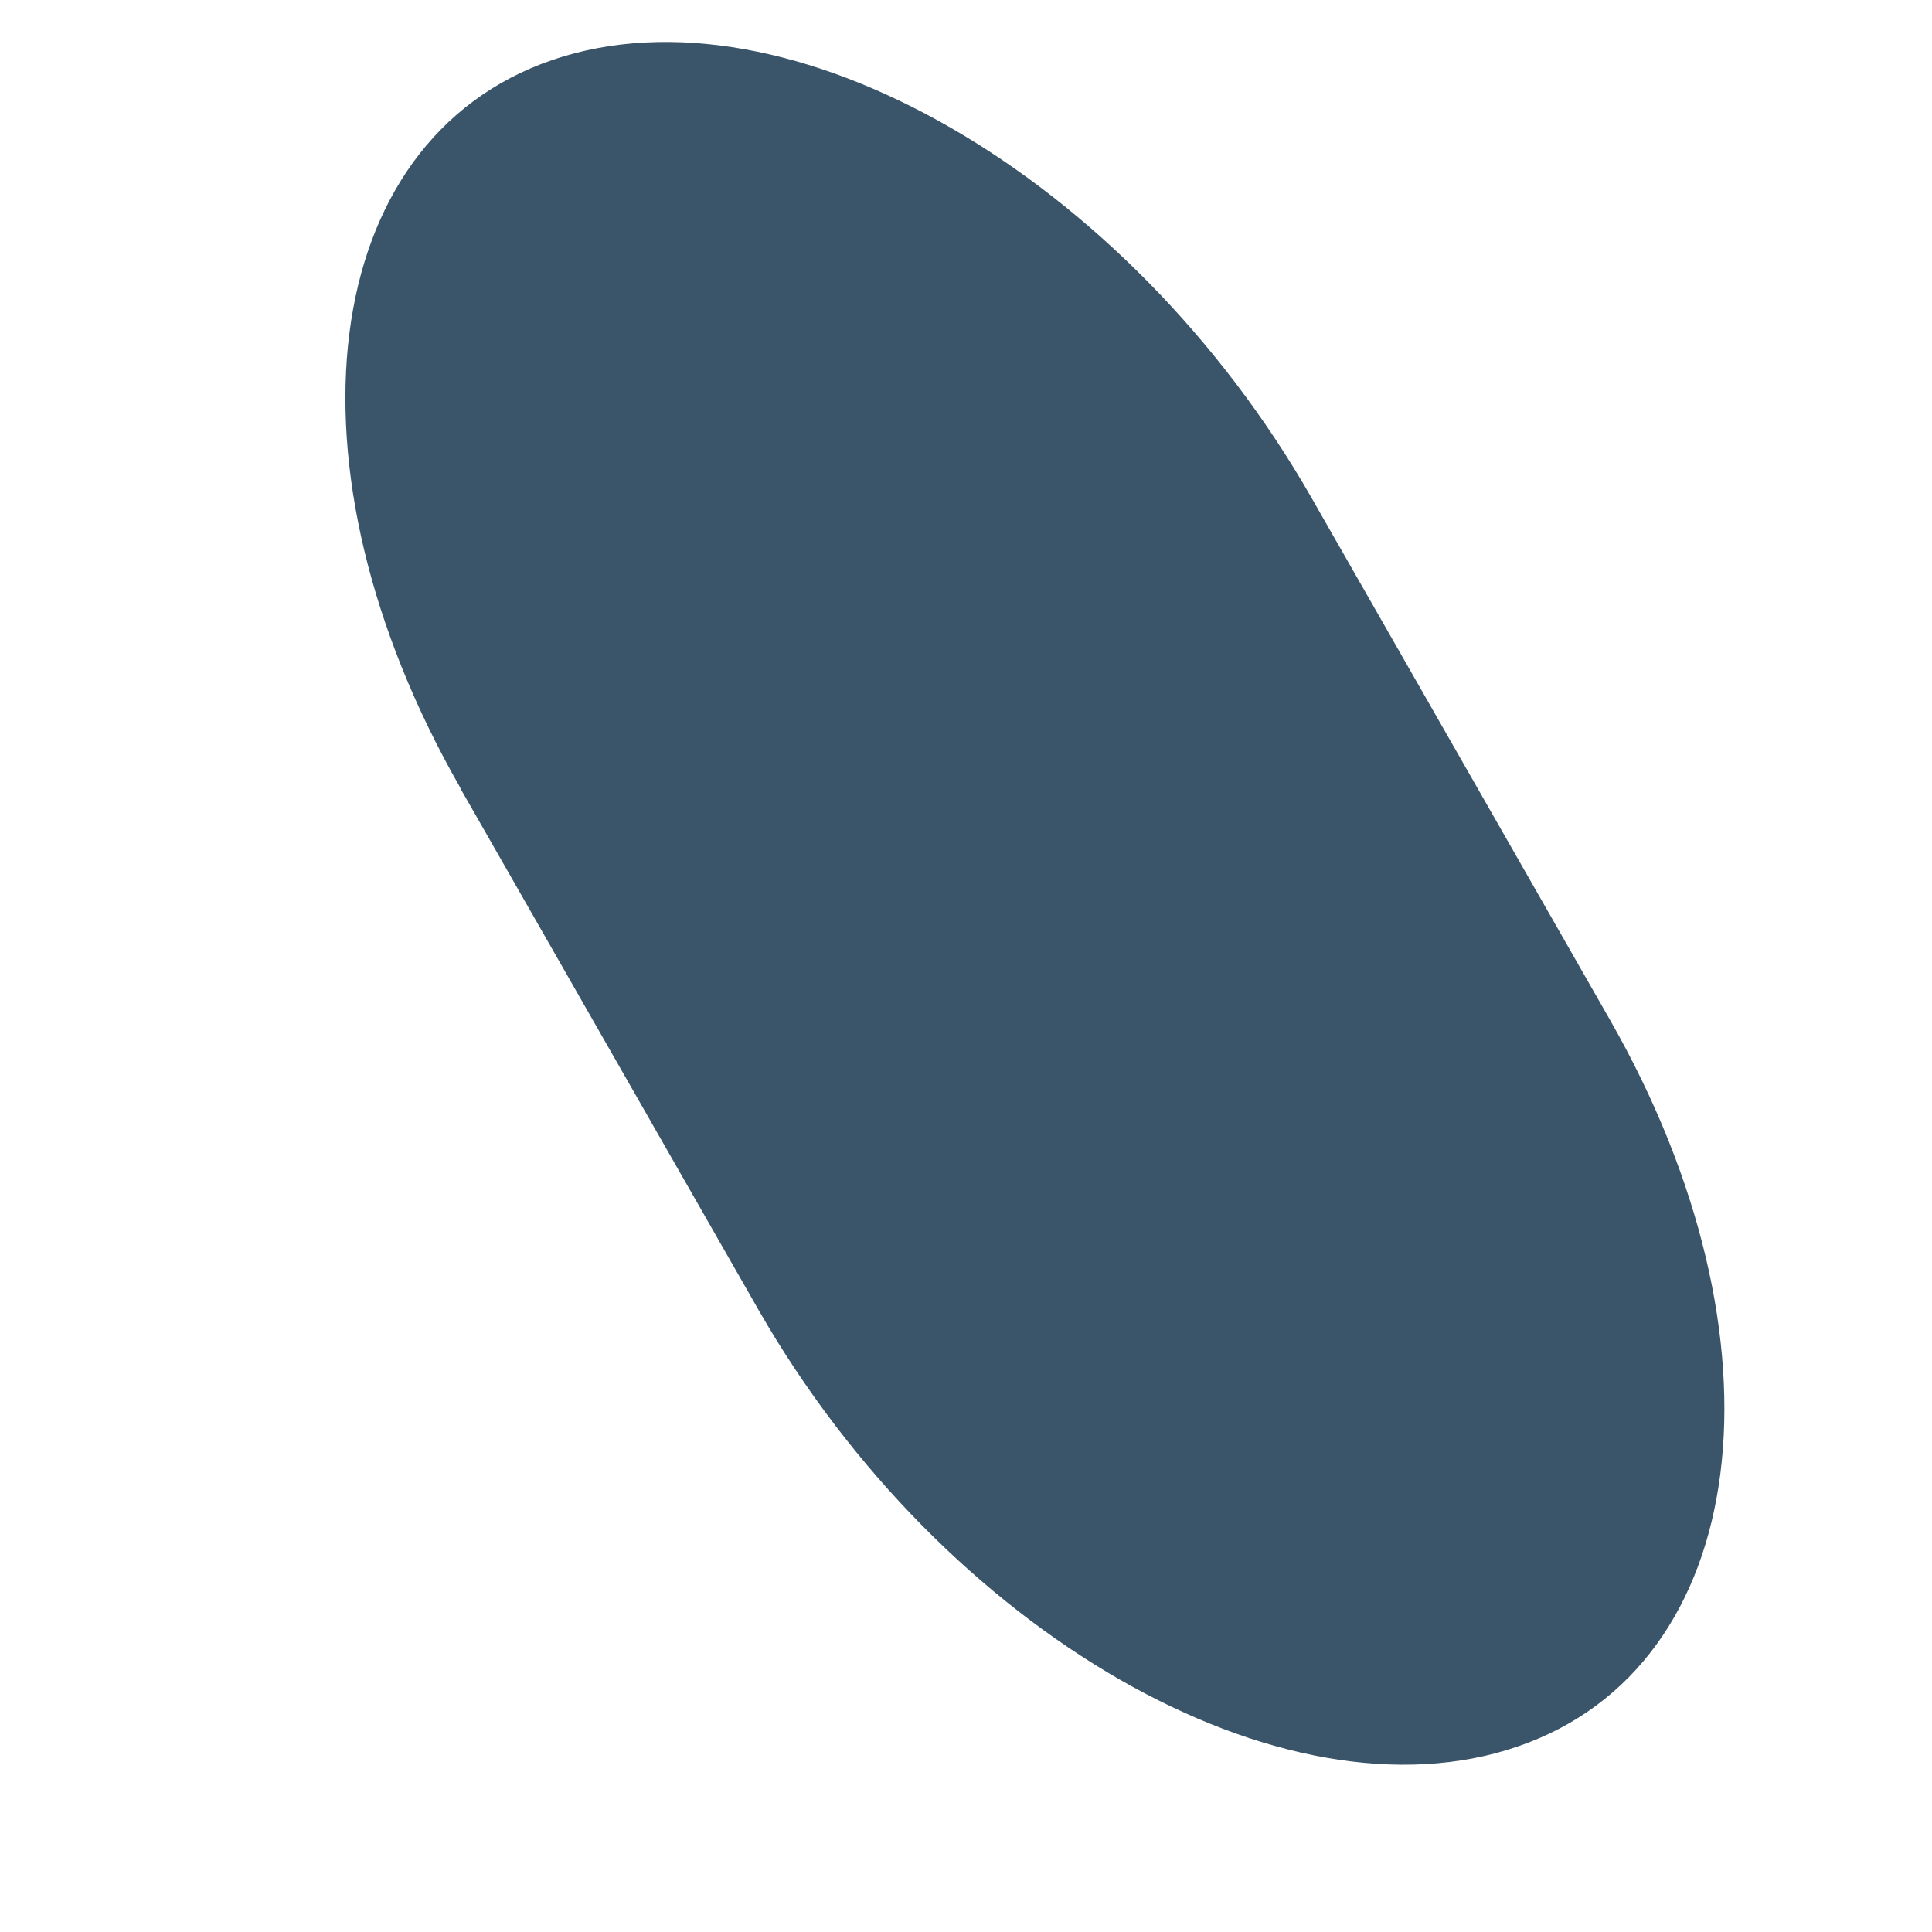<?xml version="1.0" encoding="UTF-8" standalone="no"?><svg width='4' height='4' viewBox='0 0 4 4' fill='none' xmlns='http://www.w3.org/2000/svg'>
<path d='M1.144 0.124C0.658 0.29 0.572 0.965 0.953 1.631L0.953 1.632L1.571 2.713C1.953 3.379 2.656 3.783 3.142 3.616C3.627 3.45 3.713 2.776 3.333 2.111L2.715 1.03C2.334 0.364 1.631 -0.042 1.144 0.124Z' fill='#3A556A'/>
</svg>
